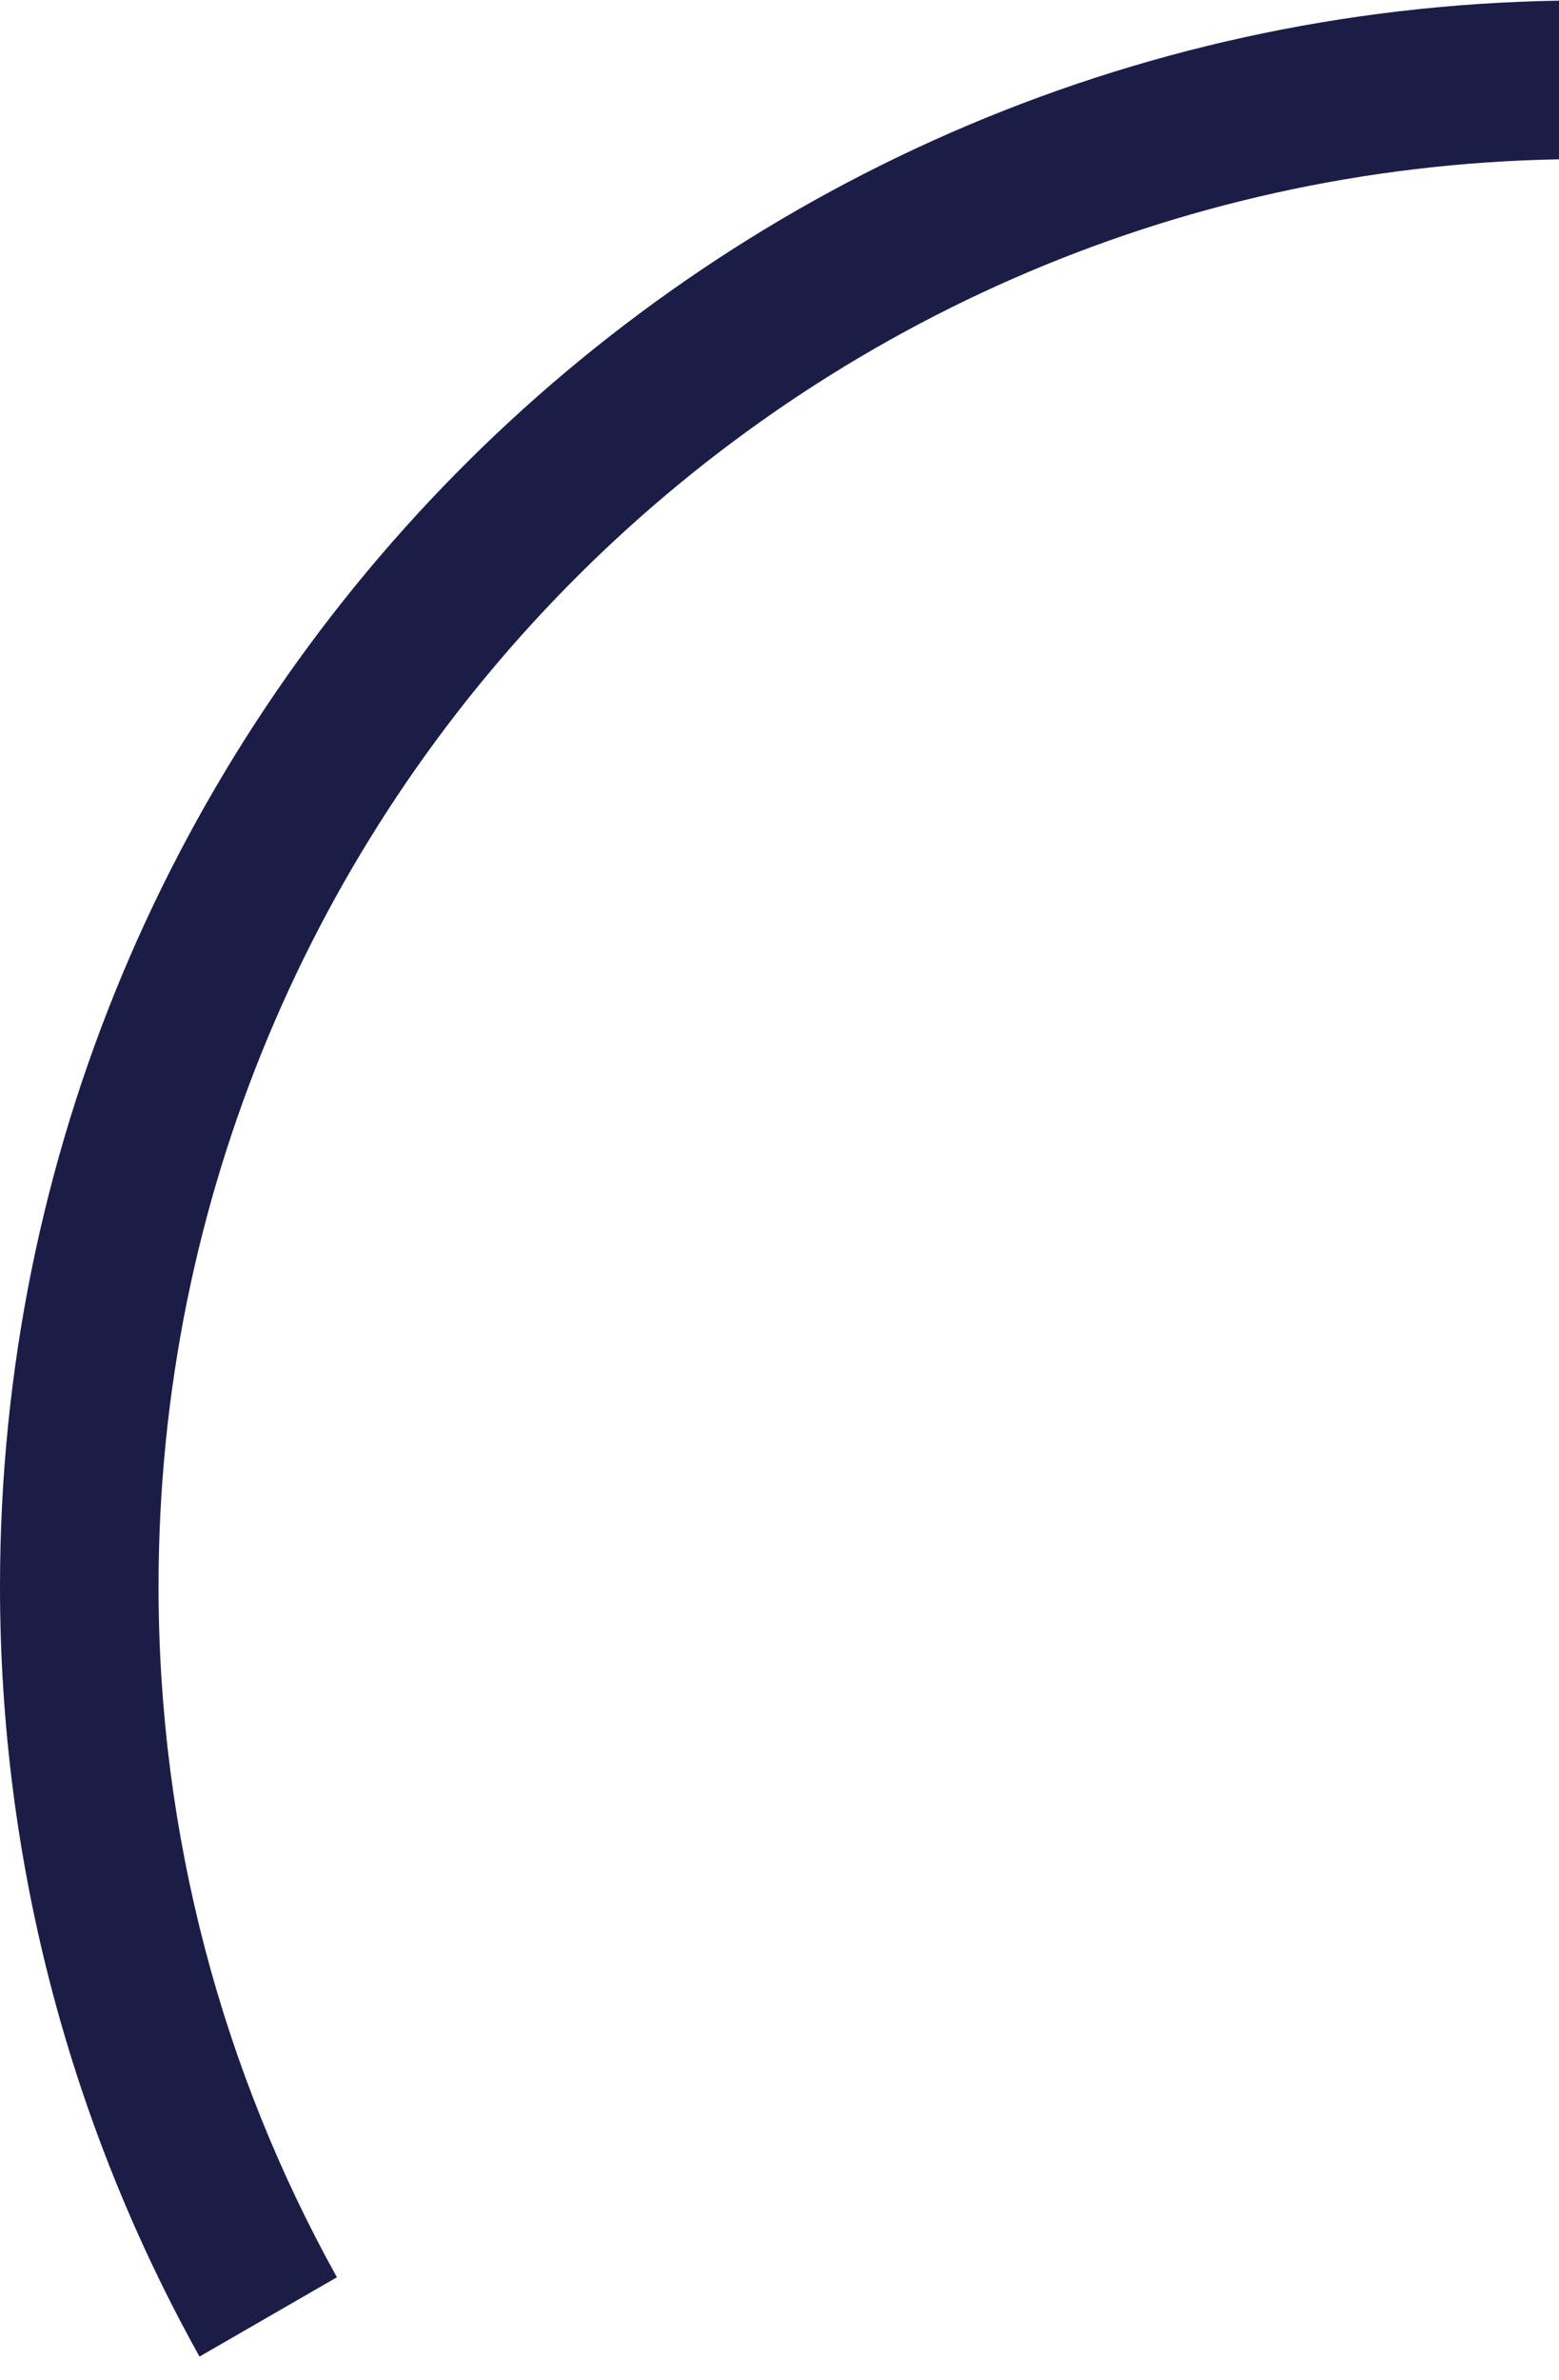 ﻿<?xml version="1.0" encoding="utf-8"?>
<svg version="1.1" xmlns:xlink="http://www.w3.org/1999/xlink" width="59px" height="90px" xmlns="http://www.w3.org/2000/svg">
  <g transform="matrix(1 0 0 1 -83 -528 )">
    <path d="M 12.75 86.125  C 8.45 78.385  6 69.485  6 59.995  C 6 30.515  29.64 6.565  59 6.025  L 59 0.025  C 26.33 0.565  0 27.195  0 59.995  C 0 70.565  2.74 80.495  7.55 89.125  L 12.75 86.125  Z " fill-rule="nonzero" fill="#1b1d47" stroke="none" transform="matrix(1 0 0 1 83 528 )" />
  </g>
</svg>